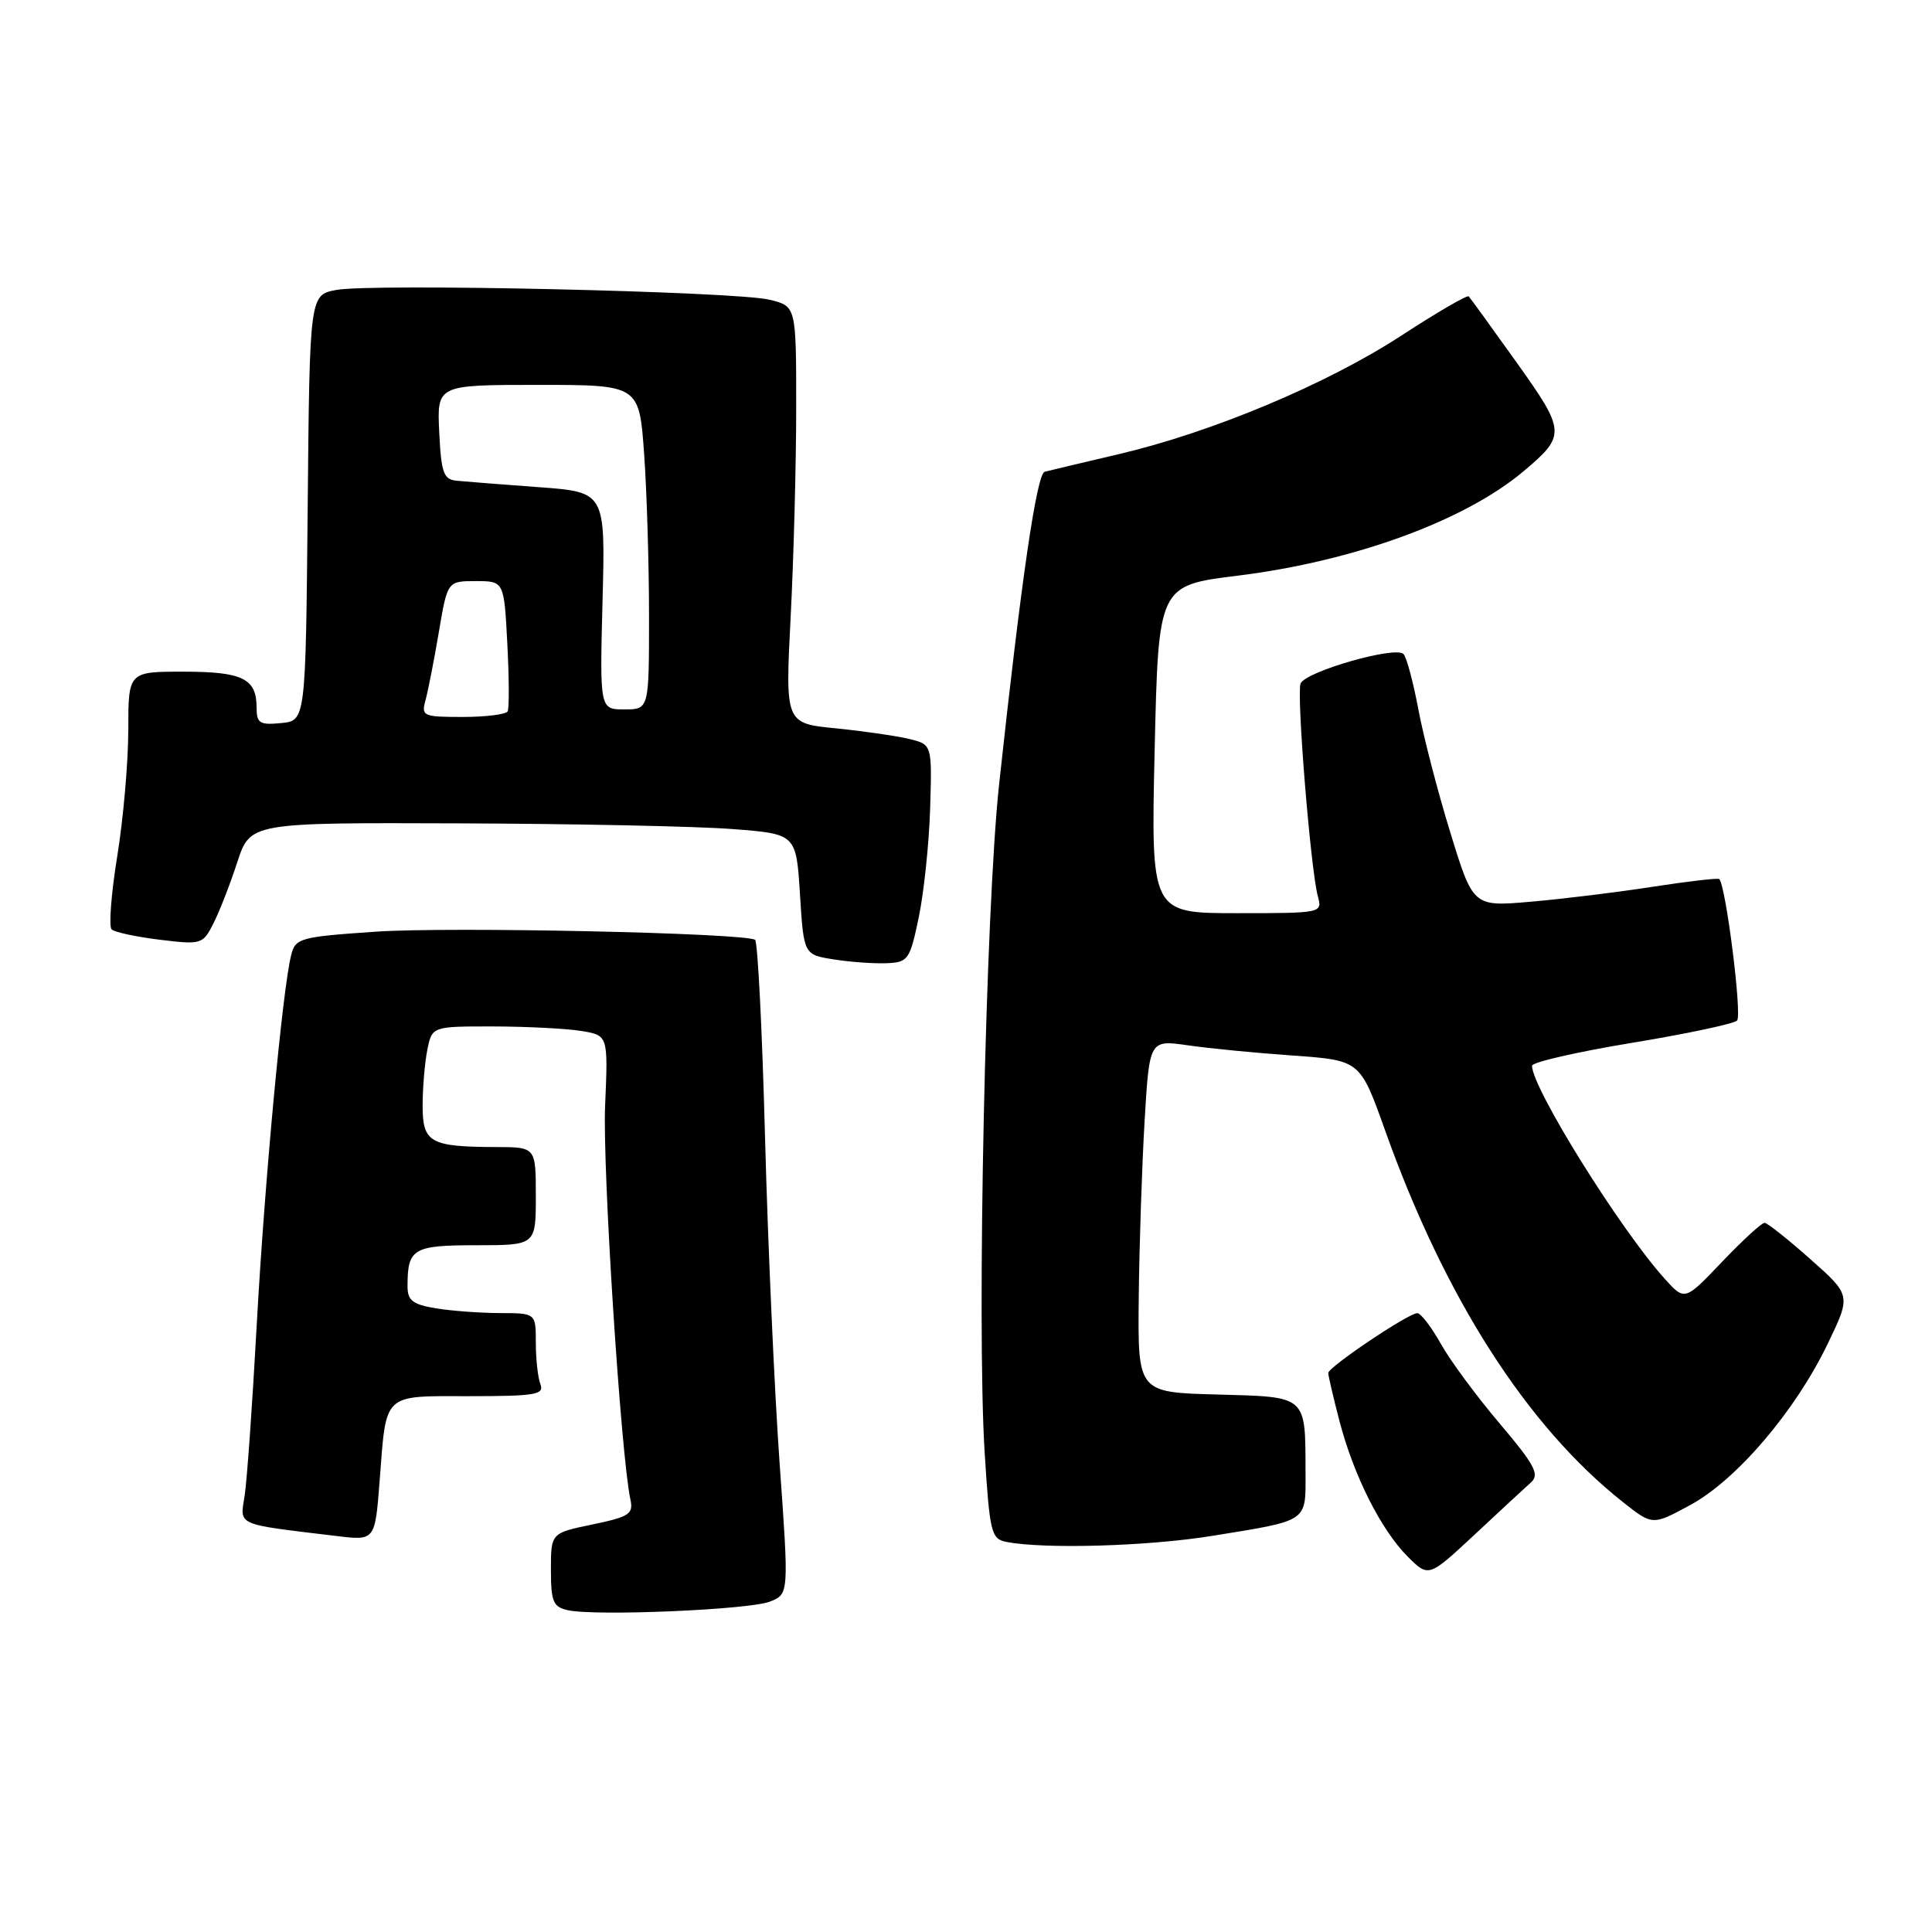<?xml version="1.0" encoding="UTF-8" standalone="no"?>
<!DOCTYPE svg PUBLIC "-//W3C//DTD SVG 1.1//EN" "http://www.w3.org/Graphics/SVG/1.1/DTD/svg11.dtd" >
<svg xmlns="http://www.w3.org/2000/svg" xmlns:xlink="http://www.w3.org/1999/xlink" version="1.1" viewBox="0 0 256 256">
 <g >
 <path fill="currentColor"
d=" M 102.02 212.22 C 104.54 211.22 104.54 211.22 103.30 193.86 C 102.62 184.31 101.75 164.90 101.37 150.71 C 101.00 136.53 100.40 124.75 100.05 124.53 C 98.57 123.62 59.64 122.78 49.84 123.45 C 39.72 124.14 39.14 124.30 38.58 126.56 C 37.43 131.11 35.06 156.63 34.02 175.50 C 33.45 185.95 32.73 196.14 32.42 198.15 C 31.79 202.22 31.07 201.90 44.60 203.53 C 49.69 204.15 49.69 204.15 50.30 196.28 C 51.21 184.42 50.60 185.00 62.21 185.00 C 70.92 185.00 72.14 184.80 71.61 183.42 C 71.27 182.55 71.00 180.07 71.00 177.92 C 71.00 174.00 71.00 174.00 66.25 173.99 C 63.64 173.98 59.81 173.70 57.75 173.36 C 54.69 172.85 54.00 172.32 54.00 170.45 C 54.00 165.43 54.71 165.00 63.11 165.00 C 71.00 165.00 71.00 165.00 71.00 158.50 C 71.00 152.00 71.00 152.00 65.75 151.99 C 56.98 151.96 56.00 151.41 56.00 146.51 C 56.00 144.17 56.28 140.84 56.62 139.12 C 57.25 136.00 57.25 136.00 65.38 136.01 C 69.84 136.02 75.09 136.29 77.04 136.61 C 80.58 137.19 80.58 137.19 80.18 146.51 C 79.82 154.70 82.27 192.83 83.53 198.68 C 83.95 200.62 83.39 200.98 78.50 202.00 C 73.00 203.14 73.00 203.14 73.00 208.00 C 73.00 212.23 73.29 212.93 75.25 213.36 C 78.91 214.17 99.29 213.30 102.02 212.22 Z  M 202.88 196.41 C 204.03 195.37 203.34 194.08 198.73 188.64 C 195.68 185.05 192.16 180.29 190.91 178.05 C 189.66 175.82 188.26 174.00 187.80 174.00 C 186.63 174.00 176.00 181.14 176.00 181.93 C 176.00 182.29 176.67 185.16 177.49 188.31 C 179.38 195.54 182.99 202.72 186.54 206.27 C 189.30 209.02 189.30 209.02 195.40 203.34 C 198.75 200.21 202.12 197.09 202.88 196.41 Z  M 160.63 203.51 C 173.47 201.43 173.00 201.74 172.99 195.14 C 172.96 184.81 173.29 185.11 161.27 184.78 C 150.76 184.50 150.76 184.50 150.89 172.00 C 150.96 165.12 151.31 154.61 151.66 148.64 C 152.30 137.78 152.30 137.78 157.40 138.51 C 160.20 138.92 166.49 139.53 171.36 139.87 C 180.22 140.50 180.22 140.50 183.53 149.78 C 191.45 171.99 202.29 188.93 215.04 199.03 C 218.97 202.14 218.97 202.14 224.01 199.40 C 230.14 196.06 237.91 186.94 242.18 178.06 C 245.28 171.63 245.28 171.63 239.89 166.85 C 236.93 164.22 234.19 162.05 233.82 162.03 C 233.45 162.01 230.91 164.34 228.19 167.19 C 223.24 172.39 223.24 172.39 220.58 169.44 C 214.66 162.87 203.00 144.16 203.00 141.22 C 203.00 140.75 208.93 139.39 216.19 138.19 C 223.44 137.00 229.74 135.66 230.17 135.23 C 230.86 134.54 228.68 117.33 227.81 116.48 C 227.64 116.32 223.68 116.78 219.00 117.50 C 214.32 118.23 207.06 119.12 202.85 119.48 C 195.20 120.15 195.20 120.15 192.18 110.33 C 190.51 104.92 188.61 97.58 187.94 94.00 C 187.27 90.42 186.39 87.12 185.98 86.67 C 184.97 85.54 172.94 88.99 172.33 90.58 C 171.78 92.02 173.67 115.29 174.62 118.75 C 175.23 120.99 175.17 121.00 163.87 121.00 C 152.50 121.00 152.50 121.00 153.00 99.29 C 153.50 77.58 153.50 77.58 164.00 76.28 C 179.44 74.36 194.08 69.01 201.87 62.45 C 207.52 57.70 207.49 57.18 200.94 48.00 C 197.66 43.41 194.82 39.48 194.61 39.27 C 194.40 39.07 190.39 41.40 185.70 44.46 C 175.80 50.91 160.58 57.29 148.19 60.19 C 143.41 61.31 139.02 62.35 138.43 62.51 C 137.36 62.80 135.30 76.98 132.38 104.00 C 130.59 120.64 129.41 175.37 130.47 192.43 C 131.14 203.09 131.34 203.92 133.35 204.31 C 138.37 205.29 152.15 204.89 160.63 203.51 Z  M 121.75 121.50 C 122.43 118.20 123.11 111.71 123.25 107.08 C 123.50 98.66 123.50 98.66 120.50 97.92 C 118.85 97.52 114.47 96.88 110.77 96.51 C 104.04 95.85 104.04 95.85 104.77 81.67 C 105.17 73.88 105.50 61.44 105.50 54.04 C 105.50 40.58 105.50 40.58 102.00 39.72 C 97.58 38.62 49.30 37.53 44.56 38.42 C 41.03 39.08 41.03 39.08 40.77 67.29 C 40.50 95.50 40.50 95.50 37.25 95.81 C 34.41 96.09 34.00 95.83 34.00 93.76 C 34.00 89.91 32.15 89.00 24.30 89.00 C 17.00 89.00 17.00 89.00 17.00 96.75 C 16.99 101.01 16.34 108.54 15.53 113.49 C 14.73 118.43 14.40 122.78 14.79 123.15 C 15.18 123.52 18.05 124.14 21.17 124.52 C 26.69 125.19 26.88 125.13 28.28 122.36 C 29.08 120.78 30.50 117.14 31.44 114.25 C 33.16 109.00 33.16 109.00 60.83 109.10 C 76.05 109.15 92.33 109.49 97.00 109.85 C 105.50 110.50 105.50 110.50 106.00 118.50 C 106.50 126.50 106.50 126.50 110.50 127.13 C 112.70 127.48 115.85 127.70 117.50 127.63 C 120.34 127.51 120.57 127.17 121.75 121.50 Z  M 56.39 92.75 C 56.73 91.51 57.52 87.46 58.15 83.75 C 59.29 77.00 59.29 77.00 63.04 77.00 C 66.79 77.00 66.79 77.00 67.22 85.25 C 67.46 89.79 67.48 93.84 67.27 94.25 C 67.06 94.66 64.38 95.00 61.32 95.00 C 56.04 95.00 55.80 94.89 56.39 92.75 Z  M 79.84 79.60 C 80.22 65.20 80.22 65.20 71.36 64.55 C 66.49 64.19 61.60 63.81 60.50 63.70 C 58.77 63.53 58.46 62.65 58.20 57.25 C 57.90 51.00 57.90 51.00 71.30 51.00 C 84.70 51.00 84.70 51.00 85.35 60.15 C 85.71 65.19 86.00 74.86 86.00 81.65 C 86.00 94.00 86.00 94.00 82.74 94.00 C 79.47 94.00 79.47 94.00 79.84 79.60 Z "/>
</g>
</svg>